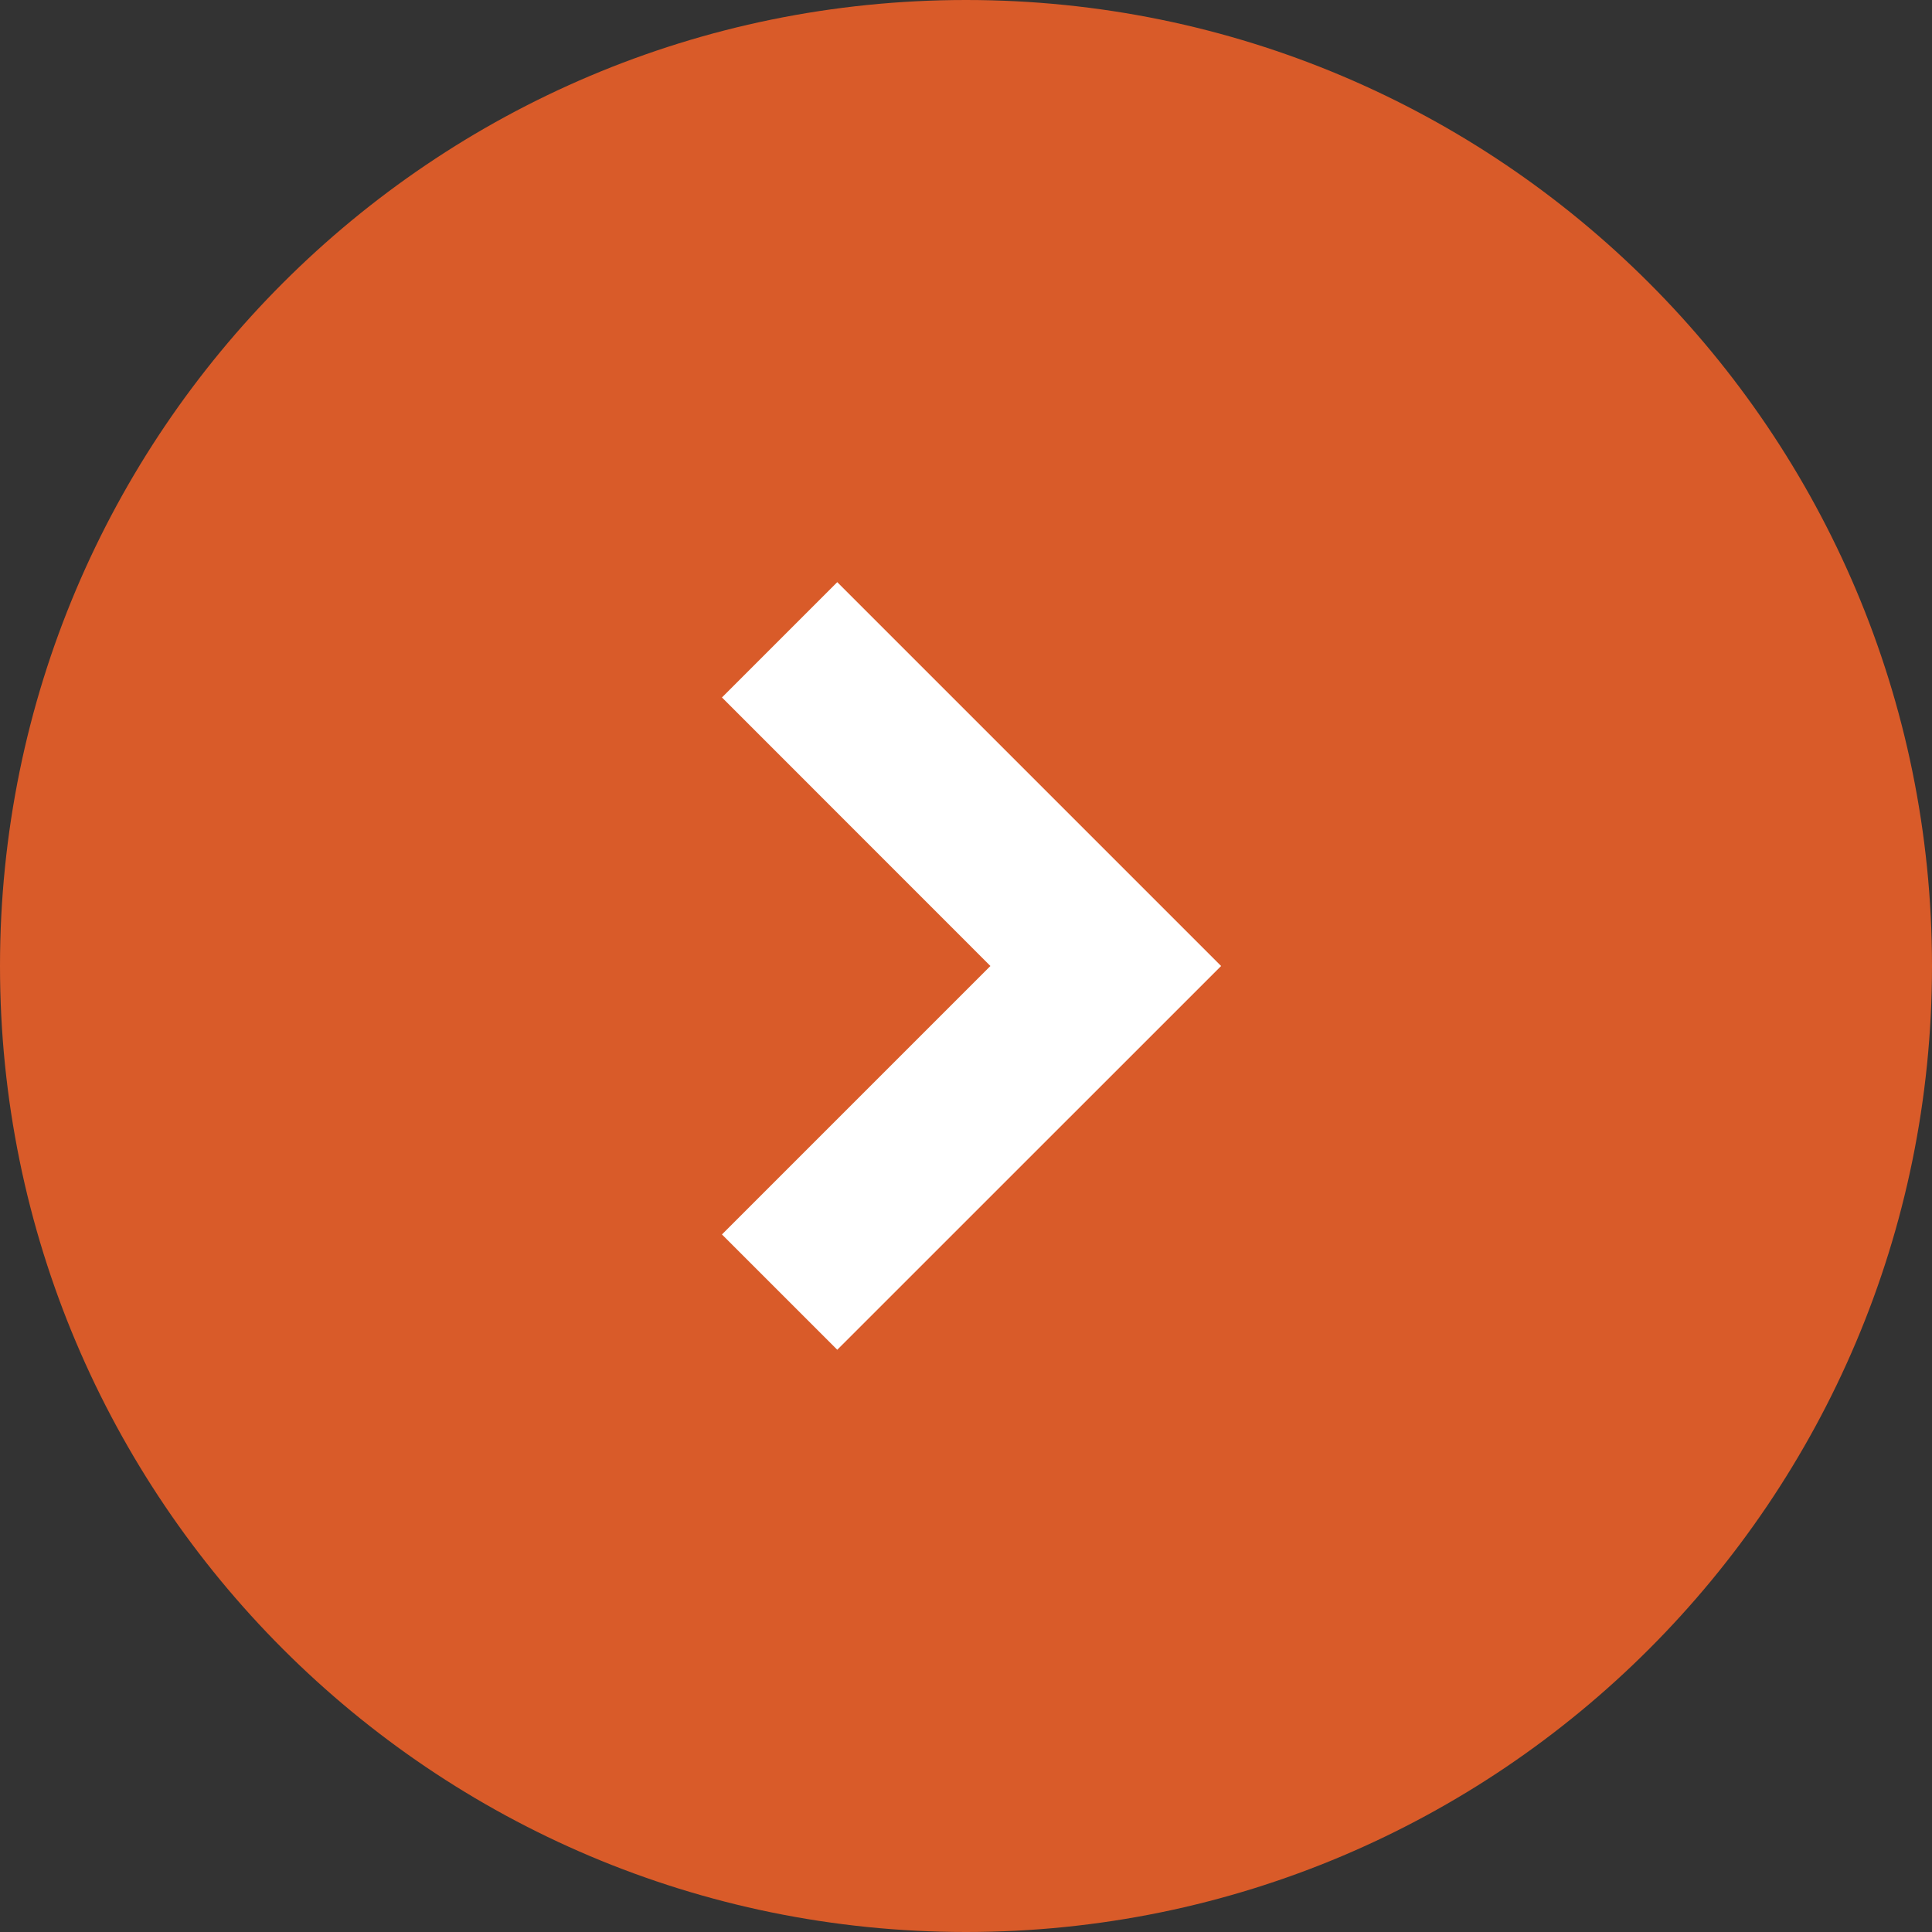 <svg width="22" height="22" viewBox="0 0 22 22" fill="none" xmlns="http://www.w3.org/2000/svg">
<rect x="0" y="0" width="22" height="22" fill="#333333" stroke="none"/>
<g clip-path="url(#clip0_8_2544)">
<path d="M11 22C17.075 22 22 17.075 22 11C22 4.925 17.075 0 11 0C4.925 0 0 4.925 0 11C0 17.075 4.925 22 11 22Z" fill="#D95B29"/>
<path fill-rule="evenodd" clip-rule="evenodd" d="M11.278 11L8.221 7.942L9.534 6.629L13.905 11L9.534 15.37L8.221 14.057L11.278 11Z" fill="white"/>
</g>
<defs>
<clipPath id="clip0_8_2544">
<rect width="22" height="22" fill="white"/>
</clipPath>
</defs>
</svg>
